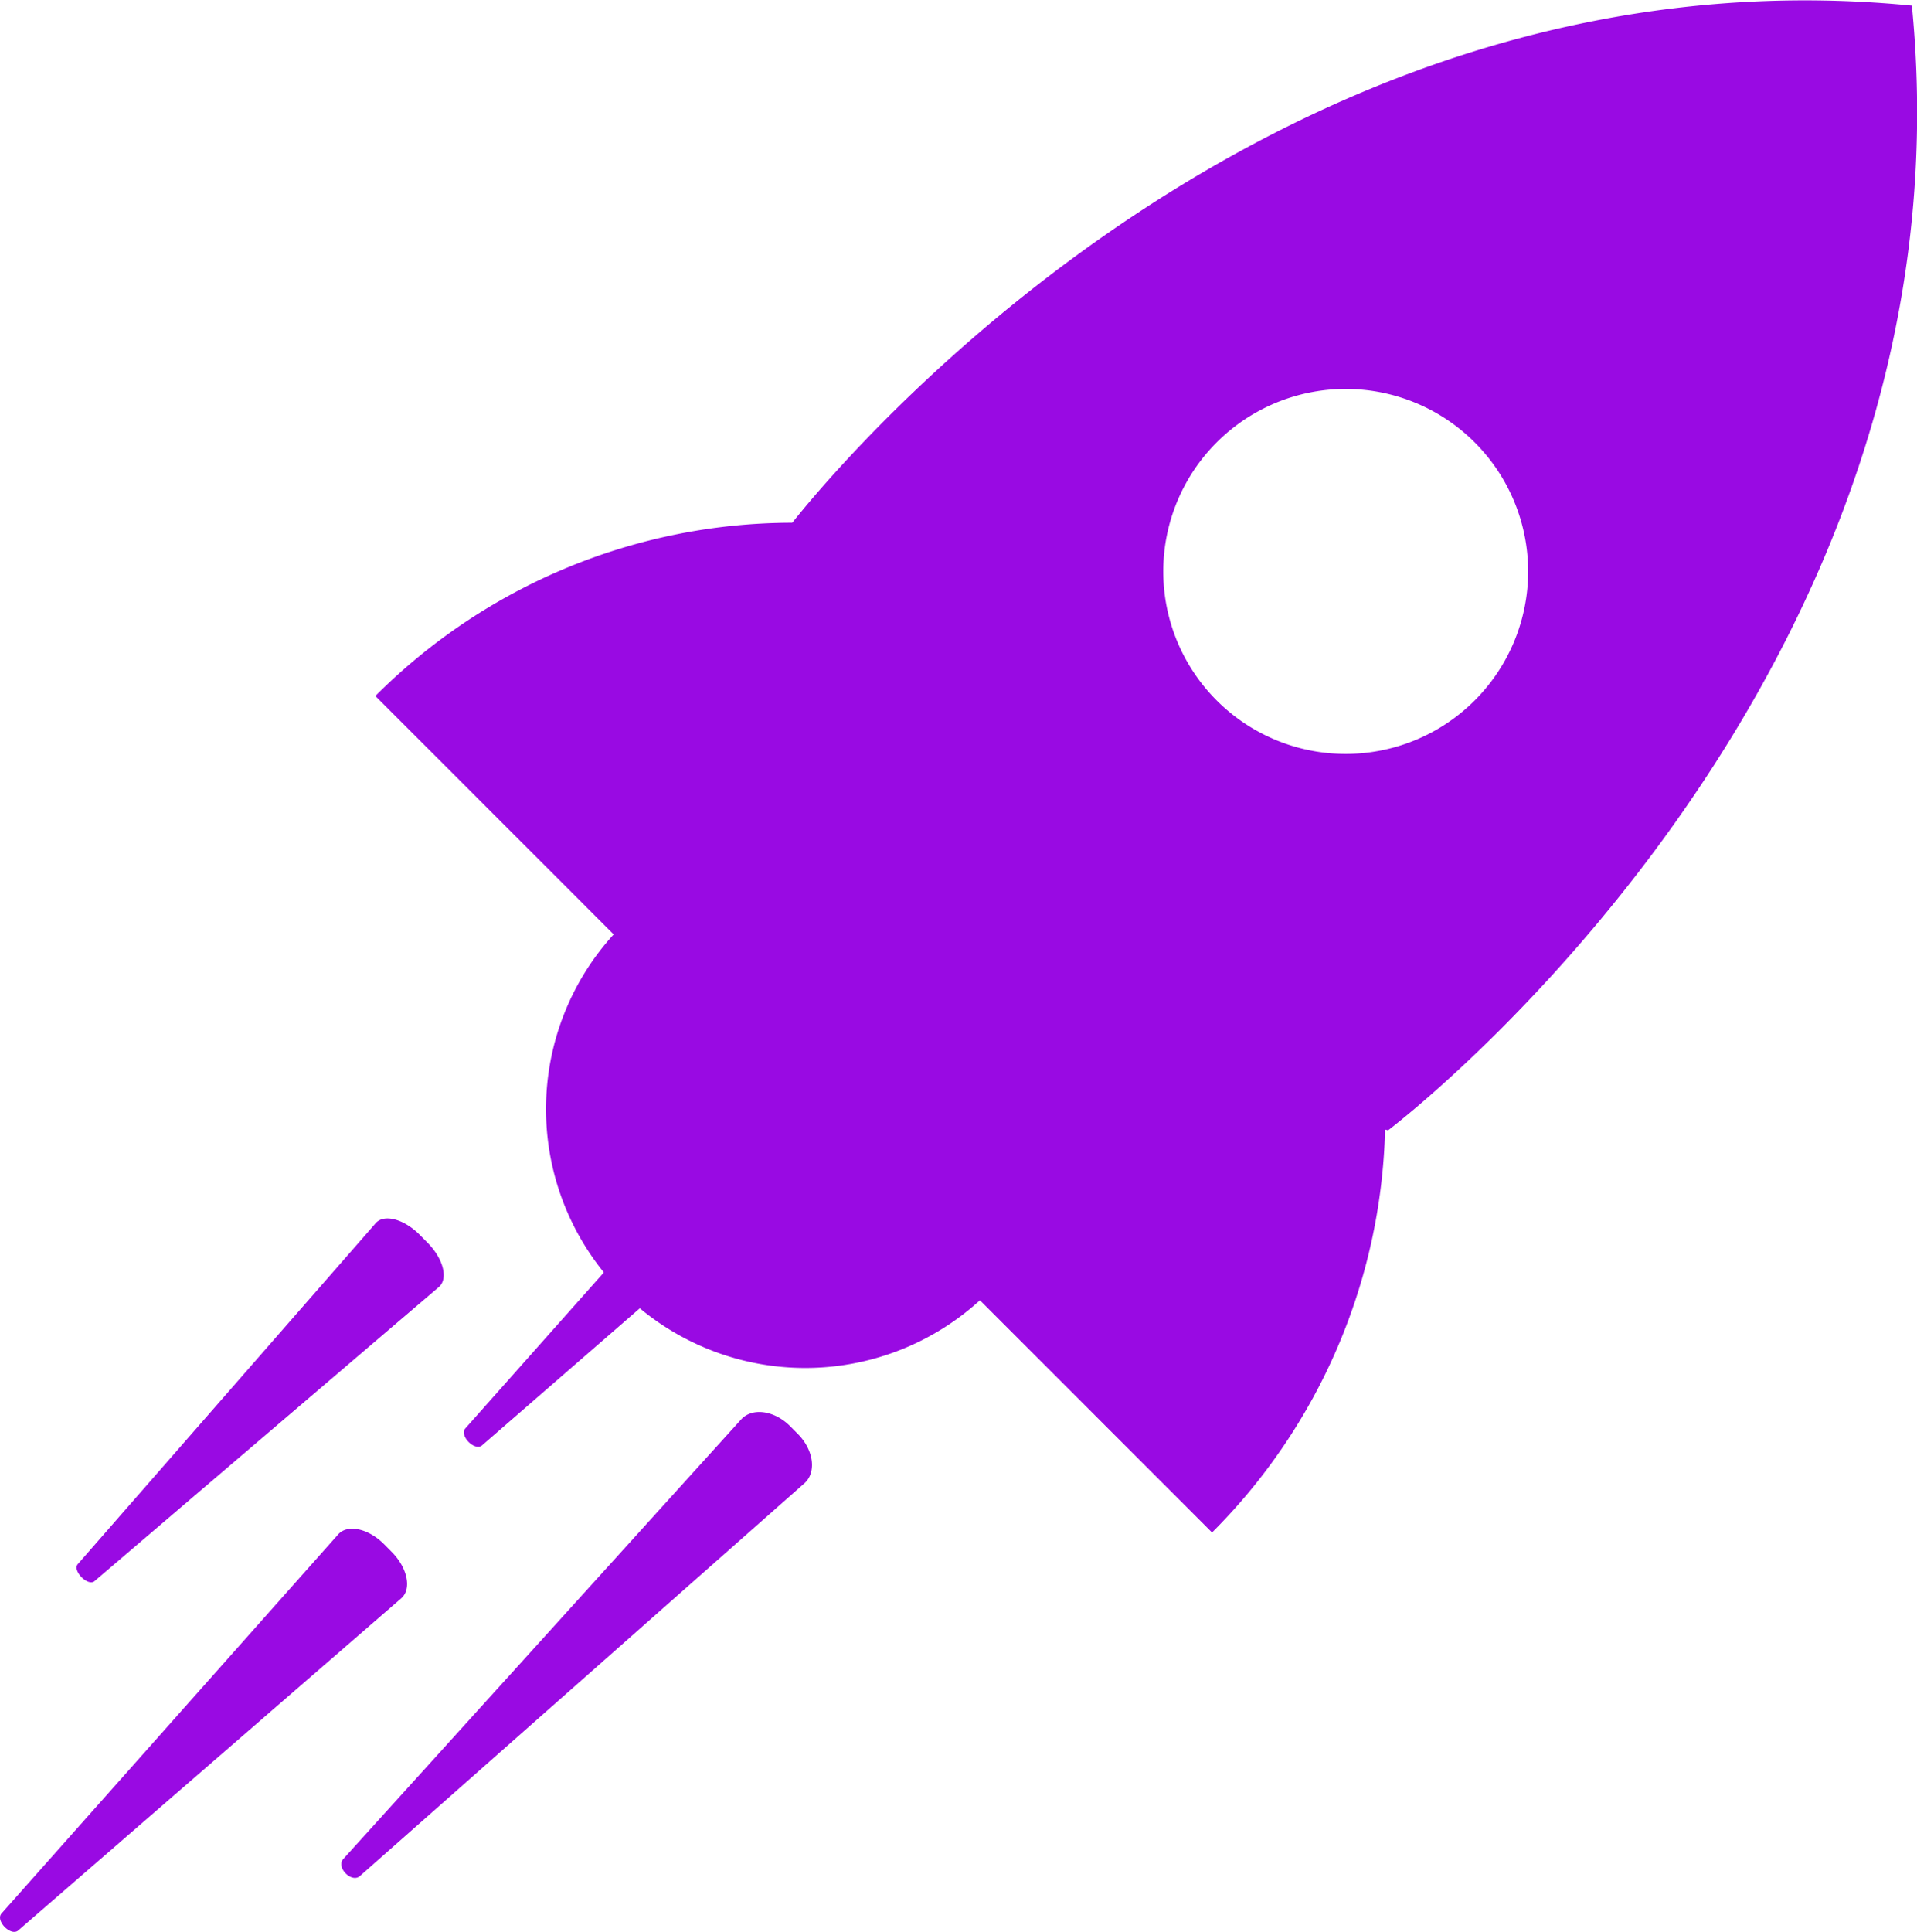 <svg id="Layer_1" data-name="Layer 1" xmlns="http://www.w3.org/2000/svg" viewBox="0 0 459.8 463.27"><title>Rocket_icon_RGB_Black</title><path fill="#990AE3" d="M116.33,401.65l-91.9,79.68c-1.76,1.39-5.43-2.32-4-4.07l80.77-90.93c2.25-2.54,7.27-1.45,11.06,2.38l1.83,1.85C117.87,394.39,118.89,399.43,116.33,401.65Zm-73.6-4.09L125.36,327c2.31-2,1.07-6.79-2.71-10.62l-1.84-1.86c-3.78-3.83-8.6-5.12-10.59-2.84L38.72,393.5C37.47,395.07,41.14,398.79,42.73,397.56Zm166.93-37.15c-3.79-3.83-9.15-4.57-11.81-1.64L102.39,464.21c-1.68,2,2,5.73,4,4.07L213,374.1c3-2.62,2.29-8-1.5-11.83Zm143.35-71-.69-.18a141.48,141.48,0,0,1-41.51,96.63h0l-55.67-55.68h0a62.18,62.18,0,0,1-81.58,1.92L135.69,365c-1.77,1.39-5.44-2.32-4-4.07l33.25-37.43a62.19,62.19,0,0,1,2.35-81.06s0,0,0,0l-57.16-57.17s0,0,0,0a141.44,141.44,0,0,1,100-41.55c12.43-15.63,115.75-139,268.54-124a0,0,0,0,1,0,0C494.66,182.72,353,289.45,353,289.45Zm33.62-134a43.76,43.76,0,1,0-43.76,43.75A43.76,43.76,0,0,0,386.63,155.4Z" transform="translate(-20.1 -18.37)"/></svg>